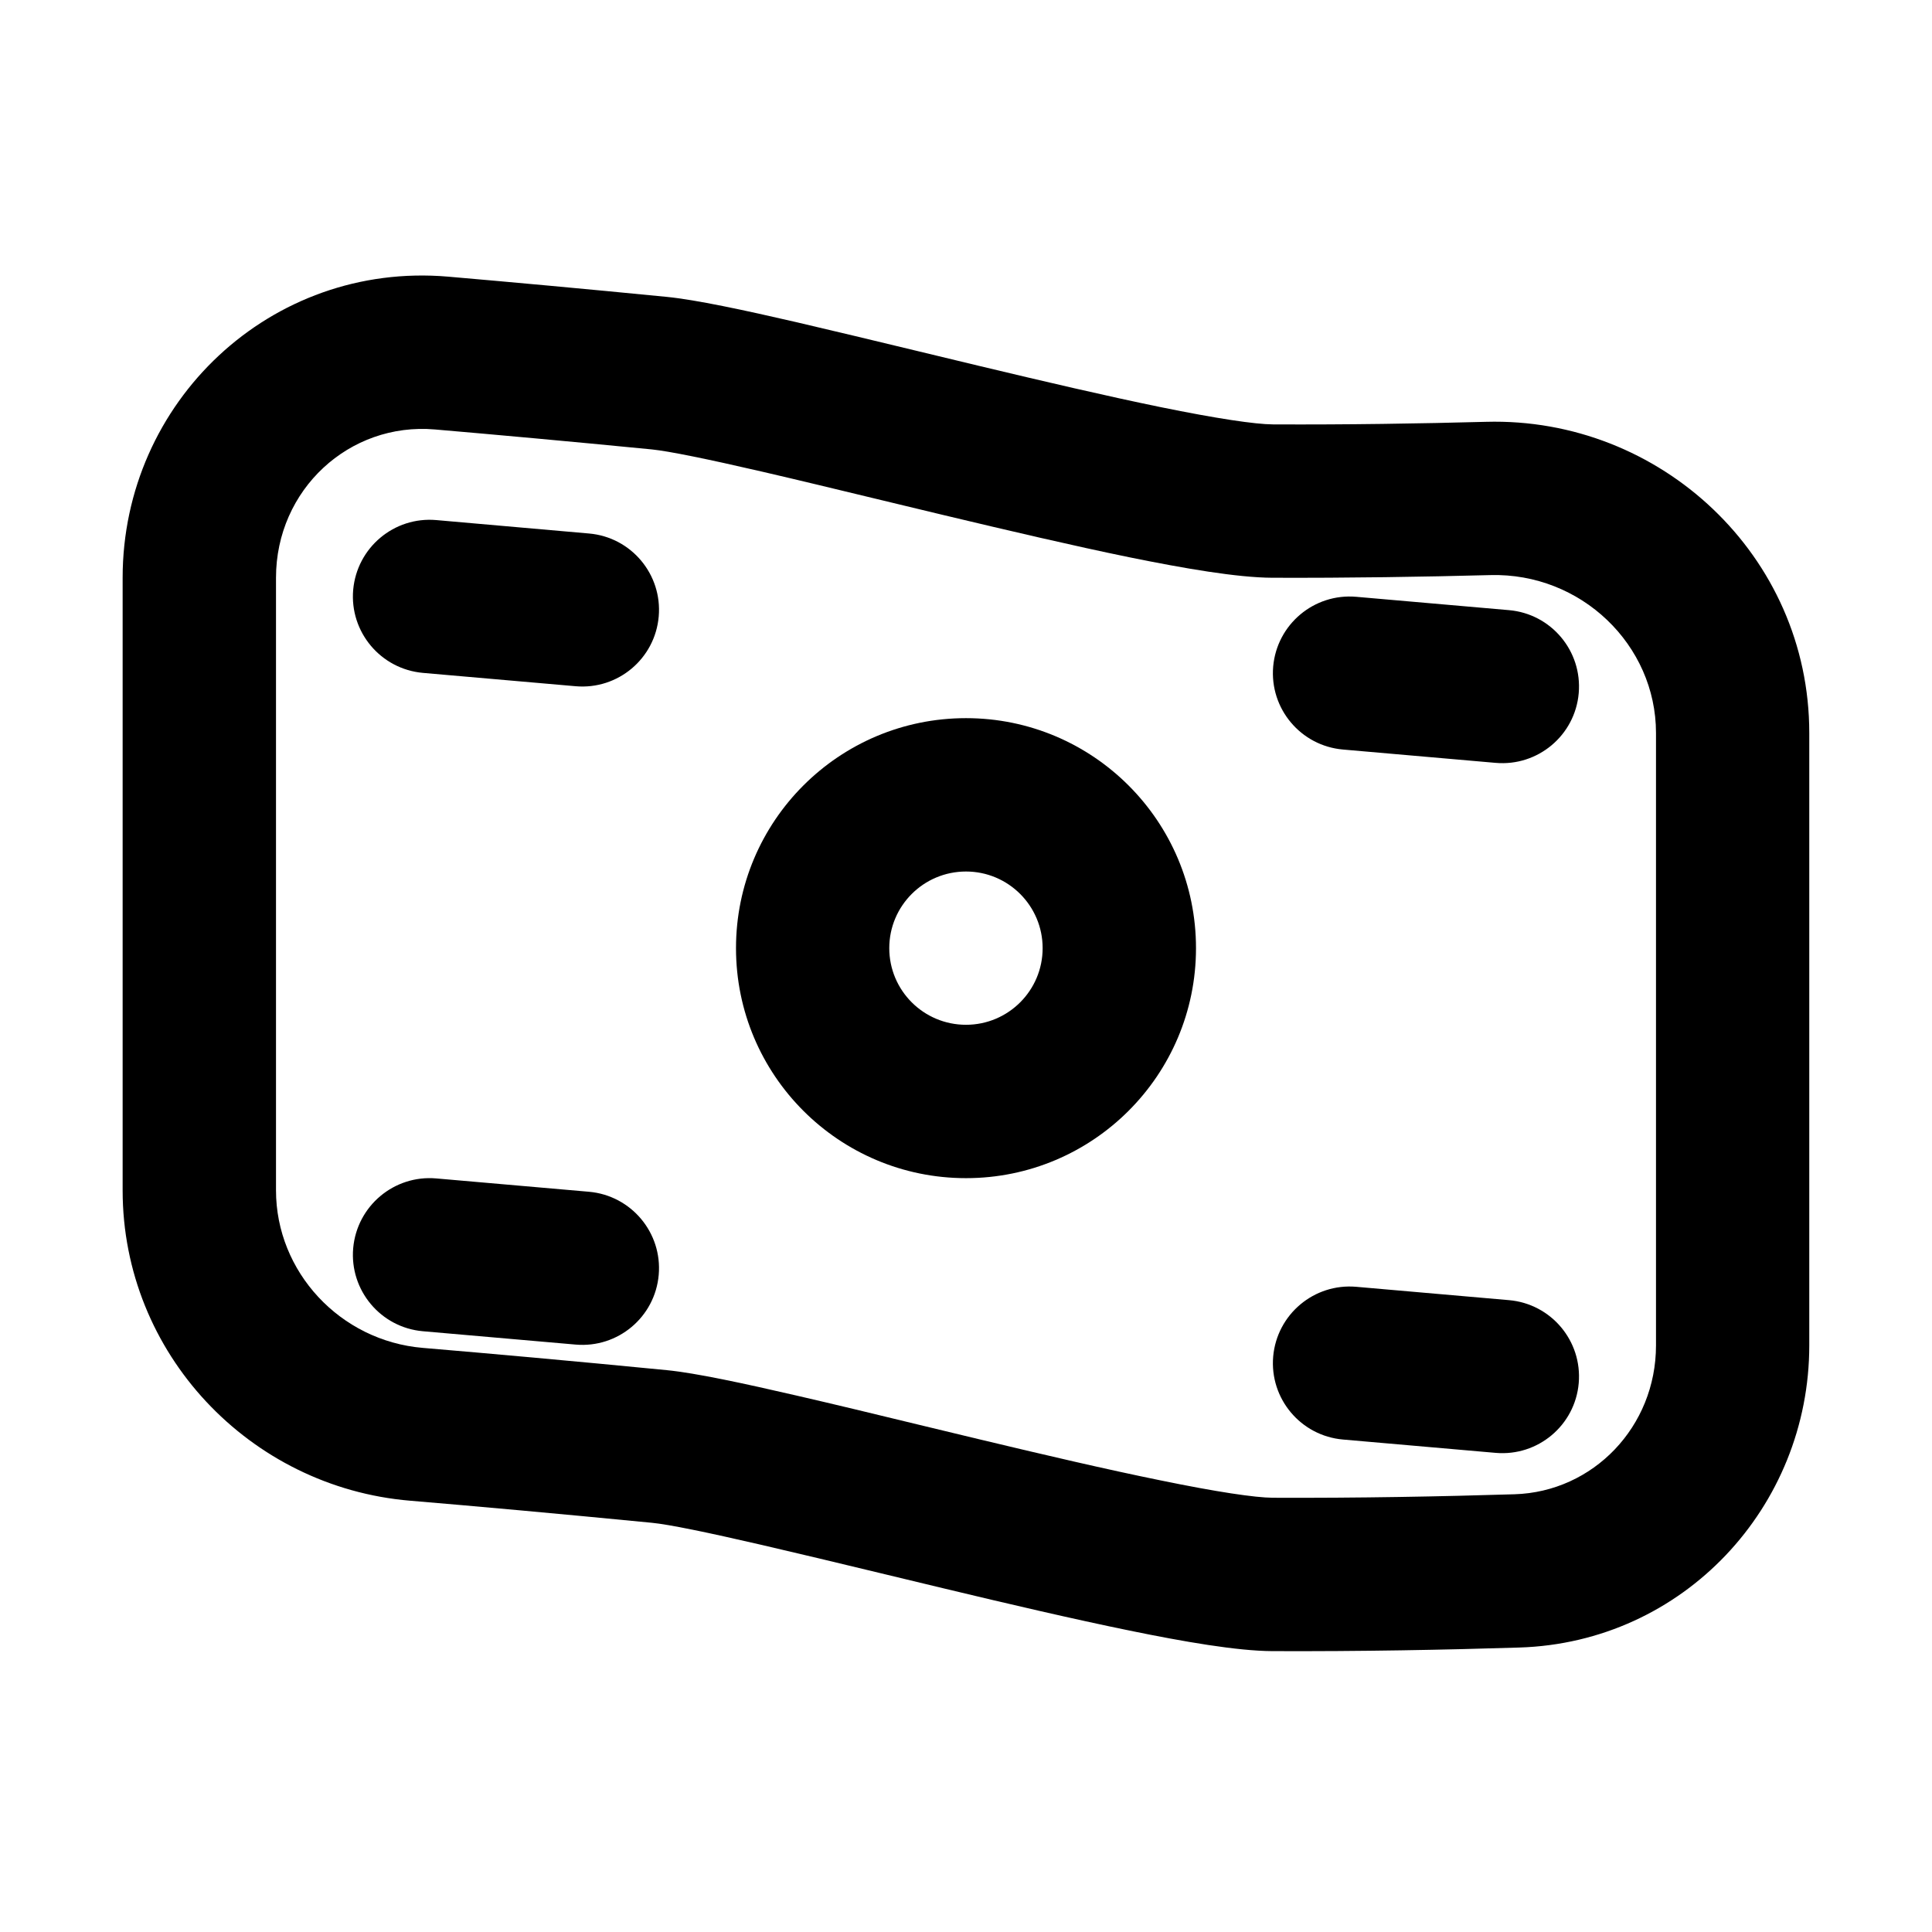 <svg width="21" height="21" viewBox="0 0 21 21" xmlns="http://www.w3.org/2000/svg">
<path d="M4.742 5.653C4.284 5.613 3.88 5.952 3.839 6.411C3.799 6.869 4.138 7.273 4.597 7.314L6.257 7.459C6.716 7.499 7.12 7.16 7.16 6.701C7.2 6.243 6.861 5.839 6.403 5.799L4.742 5.653Z" />
<path d="M13.839 7.244C13.88 6.786 14.284 6.447 14.742 6.487L16.402 6.632C16.861 6.672 17.2 7.076 17.16 7.535C17.12 7.993 16.716 8.332 16.257 8.292L14.597 8.147C14.139 8.107 13.799 7.703 13.839 7.244Z" />
<path d="M4.742 12.809C4.284 12.769 3.88 13.108 3.839 13.567C3.799 14.025 4.138 14.43 4.597 14.47L6.257 14.615C6.716 14.655 7.12 14.316 7.16 13.857C7.2 13.399 6.861 12.995 6.403 12.954L4.742 12.809Z" />
<path d="M13.839 14.744C13.88 14.286 14.284 13.947 14.742 13.987L16.402 14.132C16.861 14.172 17.2 14.576 17.16 15.035C17.12 15.493 16.716 15.832 16.257 15.792L14.597 15.647C14.139 15.607 13.799 15.203 13.839 14.744Z" />
<path fill-rule="evenodd" clip-rule="evenodd" d="M10.5 7.806C11.88 7.806 13 8.925 13 10.306C13 11.687 11.88 12.806 10.5 12.806C9.119 12.806 8 11.687 8 10.306C8 8.925 9.119 7.806 10.5 7.806ZM11.333 10.306C11.333 9.846 10.96 9.473 10.5 9.473C10.039 9.473 9.666 9.846 9.666 10.306C9.666 10.766 10.039 11.139 10.5 11.139C10.96 11.139 11.333 10.766 11.333 10.306Z" />
<path fill-rule="evenodd" clip-rule="evenodd" d="M4.87 3.007C2.942 2.842 1.333 4.369 1.333 6.28V12.939C1.333 14.71 2.712 16.165 4.457 16.312C5.172 16.372 6.049 16.451 7.085 16.552C7.271 16.57 7.684 16.655 8.281 16.793C8.674 16.884 9.116 16.99 9.58 17.102C9.799 17.155 10.024 17.209 10.249 17.263C10.949 17.431 11.664 17.598 12.279 17.724C12.869 17.845 13.446 17.945 13.829 17.947C14.783 17.951 15.715 17.933 16.512 17.908C18.297 17.854 19.666 16.38 19.666 14.624V7.967C19.666 6.04 18.047 4.533 16.153 4.585C15.442 4.604 14.646 4.617 13.836 4.613C13.644 4.612 13.226 4.55 12.614 4.425C12.028 4.305 11.336 4.143 10.638 3.976C10.419 3.924 10.199 3.871 9.982 3.818L9.982 3.818C9.513 3.705 9.057 3.595 8.657 3.502C8.09 3.371 7.563 3.258 7.248 3.227C6.332 3.137 5.539 3.065 4.87 3.007ZM3 6.28C3 5.322 3.797 4.588 4.727 4.668C5.389 4.725 6.176 4.796 7.085 4.885C7.271 4.904 7.684 4.988 8.281 5.126C8.674 5.217 9.116 5.324 9.58 5.436C9.799 5.489 10.023 5.543 10.249 5.597C10.949 5.764 11.664 5.932 12.279 6.058C12.869 6.178 13.446 6.278 13.829 6.28C14.66 6.283 15.474 6.27 16.198 6.251C17.186 6.224 18 7.01 18 7.967V14.624C18 15.508 17.317 16.216 16.462 16.242C15.677 16.266 14.765 16.284 13.836 16.28C13.644 16.279 13.226 16.217 12.614 16.091C12.028 15.972 11.336 15.81 10.638 15.643C10.419 15.59 10.199 15.537 9.982 15.485C9.513 15.371 9.057 15.261 8.657 15.169C8.09 15.038 7.563 14.924 7.248 14.893C6.204 14.791 5.319 14.712 4.596 14.651C3.695 14.575 3 13.823 3 12.939V6.28Z" />
</svg>
